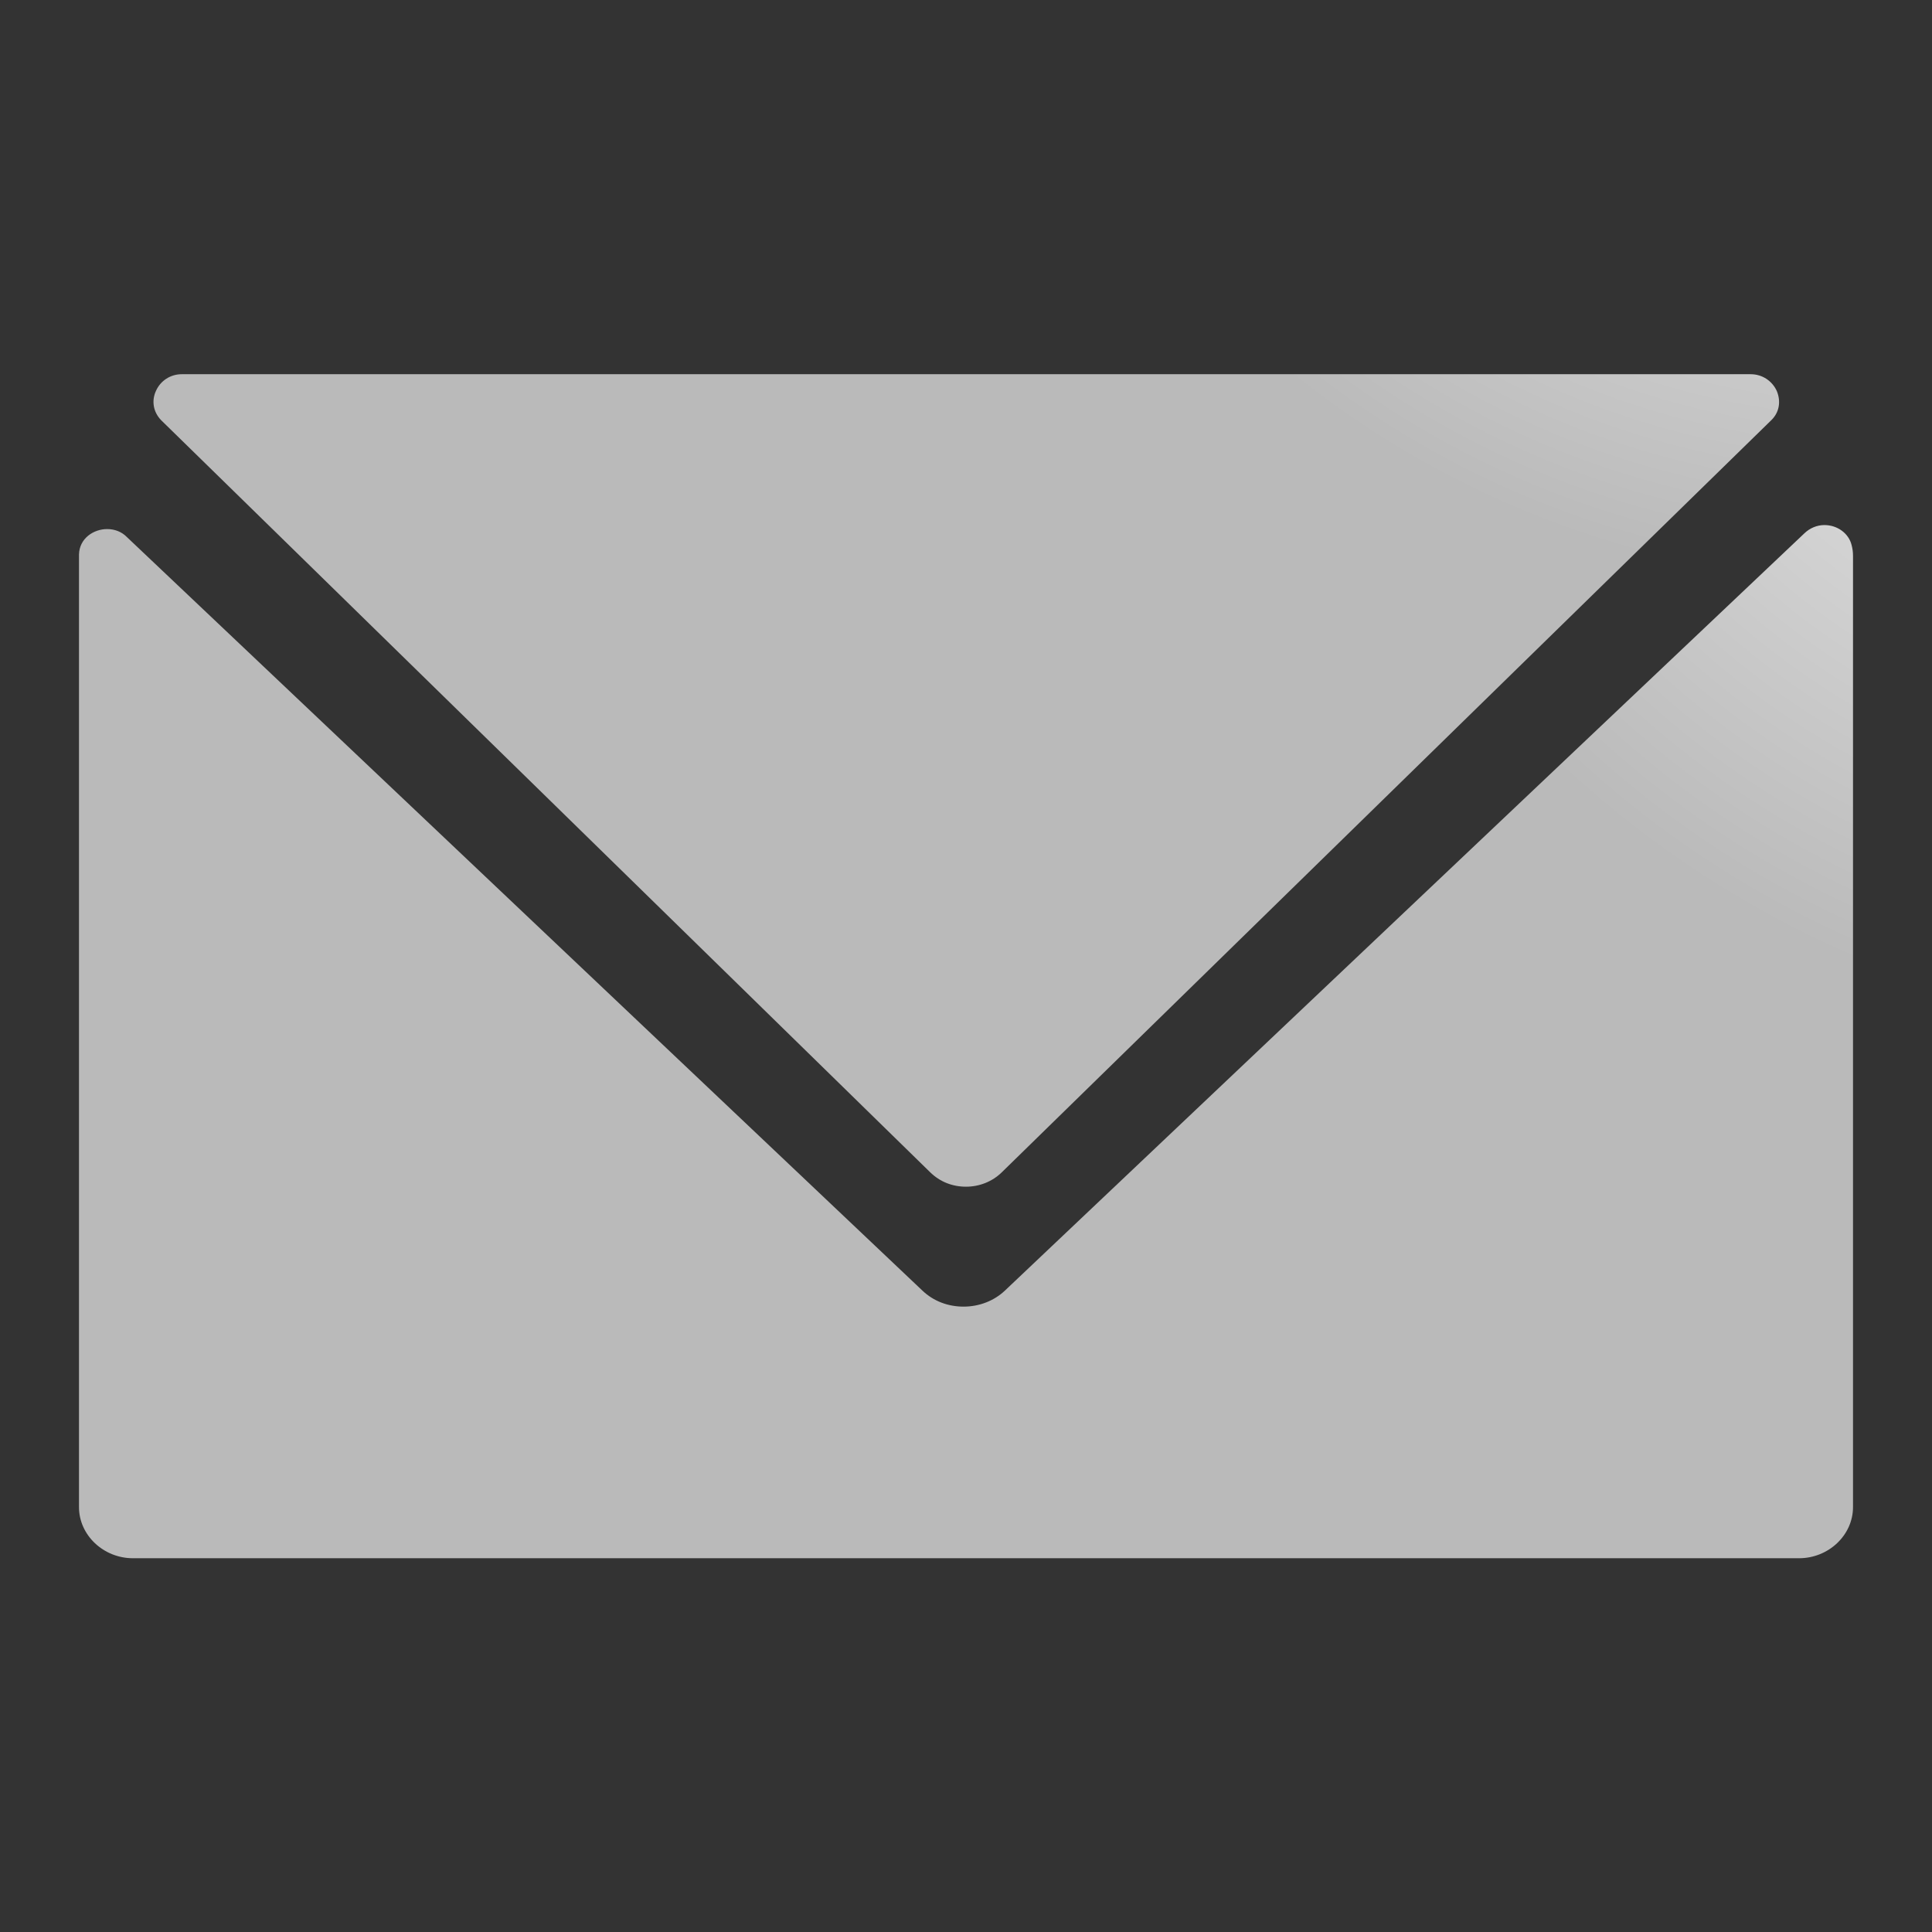 <?xml version="1.0" encoding="UTF-8"?>
<svg width="26px" height="26px" viewBox="0 0 26 26" version="1.1" xmlns="http://www.w3.org/2000/svg" xmlns:xlink="http://www.w3.org/1999/xlink">
    <rect x="0" y="0" width="26" height="26" fill="#333333" stroke="none"/>
    <!-- Generator: Sketch 54.1 (76490) - https://sketchapp.com -->
    <title>web/email</title>
    <desc>Created with Sketch.</desc>
    <defs>
        <radialGradient cx="121.894%" cy="-50.021%" fx="121.894%" fy="-50.021%" r="98.996%" gradientTransform="translate(1.219,-0.5),scale(0.582,1),rotate(130.181),translate(-1.219,0.5)" id="radialGradient-1">
            <stop stop-color="#FFFFFF" offset="0%"></stop>
            <stop stop-color="#BABABA" offset="100%"></stop>
        </radialGradient>
        <radialGradient cx="106.708%" cy="-89.593%" fx="106.708%" fy="-89.593%" r="116.49%" gradientTransform="translate(1.067,-0.896),scale(0.5,1),rotate(120.097),translate(-1.067,0.896)" id="radialGradient-2">
            <stop stop-color="#FFFFFF" offset="0%"></stop>
            <stop stop-color="#BABABA" offset="100%"></stop>
        </radialGradient>
    </defs>
    <g id="web/email" stroke="none" stroke-width="1" fill="none" fill-rule="evenodd">
        <g id="email" transform="translate(1, 5)" fill-rule="nonzero">
            <g id="Group" transform="translate(0, 2)">
                <path d="M0.789,13.97 C0.392,13.97 0.063,13.659 0.063,13.282 L0.063,0.479 L0.063,0.461 C0.069,0.245 0.259,0.12 0.442,0.12 C0.543,0.12 0.638,0.156 0.707,0.227 L11.413,10.368 C11.564,10.512 11.76,10.584 11.968,10.584 C12.177,10.584 12.379,10.506 12.524,10.368 L23.286,0.174 C23.356,0.108 23.451,0.066 23.552,0.066 C23.728,0.066 23.88,0.179 23.918,0.335 C23.931,0.383 23.937,0.431 23.937,0.479 L23.937,13.282 C23.937,13.659 23.608,13.97 23.211,13.97 L0.789,13.97 Z" id="Path" fill="url(#radialGradient-1)"></path>
                <path d="M23.558,0.096 C23.691,0.096 23.855,0.174 23.893,0.341 C23.905,0.389 23.905,0.431 23.905,0.479 L23.905,13.282 C23.905,13.647 23.596,13.94 23.211,13.94 L0.789,13.94 C0.404,13.94 0.095,13.647 0.095,13.282 L0.095,0.479 C0.095,0.473 0.095,0.467 0.095,0.461 C0.101,0.263 0.278,0.144 0.442,0.144 C0.505,0.144 0.6,0.162 0.682,0.239 L11.387,10.38 C11.539,10.524 11.747,10.608 11.968,10.608 C12.189,10.608 12.392,10.53 12.549,10.38 L23.312,0.185 C23.375,0.126 23.463,0.096 23.558,0.096 L23.558,0.096 Z M23.558,0.036 C23.457,0.036 23.349,0.072 23.267,0.15 L12.505,10.344 C12.36,10.482 12.164,10.554 11.968,10.554 C11.773,10.554 11.577,10.482 11.432,10.344 L0.726,0.203 C0.644,0.126 0.543,0.09 0.442,0.09 C0.234,0.09 0.038,0.233 0.032,0.461 C0.032,0.467 0.032,0.473 0.032,0.479 L0.032,13.282 C0.032,13.677 0.373,14 0.789,14 L23.211,14 C23.627,14 23.968,13.677 23.968,13.282 L23.968,0.479 C23.968,0.425 23.962,0.377 23.949,0.329 C23.912,0.144 23.735,0.036 23.558,0.036 L23.558,0.036 Z" id="Shape"></path>
            </g>
            <g id="Group" transform="translate(1, 0)">
                <path d="M11,10.97 C10.815,10.97 10.648,10.903 10.518,10.776 L0.179,0.665 L0.167,0.653 C0.062,0.544 0.037,0.393 0.099,0.26 C0.161,0.121 0.297,0.036 0.445,0.036 L21.561,0.036 C21.716,0.036 21.852,0.127 21.913,0.266 C21.969,0.405 21.944,0.55 21.839,0.653 L11.482,10.776 C11.352,10.903 11.179,10.97 11,10.97 Z" id="Path" fill="url(#radialGradient-2)"></path>
                <path d="M21.555,0.06 C21.728,0.06 21.833,0.169 21.876,0.272 C21.932,0.399 21.907,0.532 21.808,0.629 L21.802,0.635 L11.457,10.752 C11.334,10.873 11.173,10.94 10.994,10.94 C10.815,10.94 10.654,10.873 10.53,10.752 L0.198,0.641 C0.192,0.635 0.192,0.635 0.185,0.629 C0.093,0.532 0.068,0.393 0.124,0.266 C0.179,0.139 0.303,0.06 0.445,0.06 L21.555,0.06 L21.555,0.06 Z M21.555,0 L0.445,0 C0.087,0 -0.099,0.417 0.142,0.671 C0.148,0.677 0.148,0.677 0.154,0.683 L10.493,10.795 C10.629,10.927 10.815,11 11,11 C11.185,11 11.365,10.934 11.507,10.795 L21.852,0.677 C21.852,0.677 21.858,0.671 21.858,0.671 C22.105,0.423 21.913,0 21.555,0 L21.555,0 Z" id="Shape"></path>
            </g>
        </g>
    </g>
</svg>
